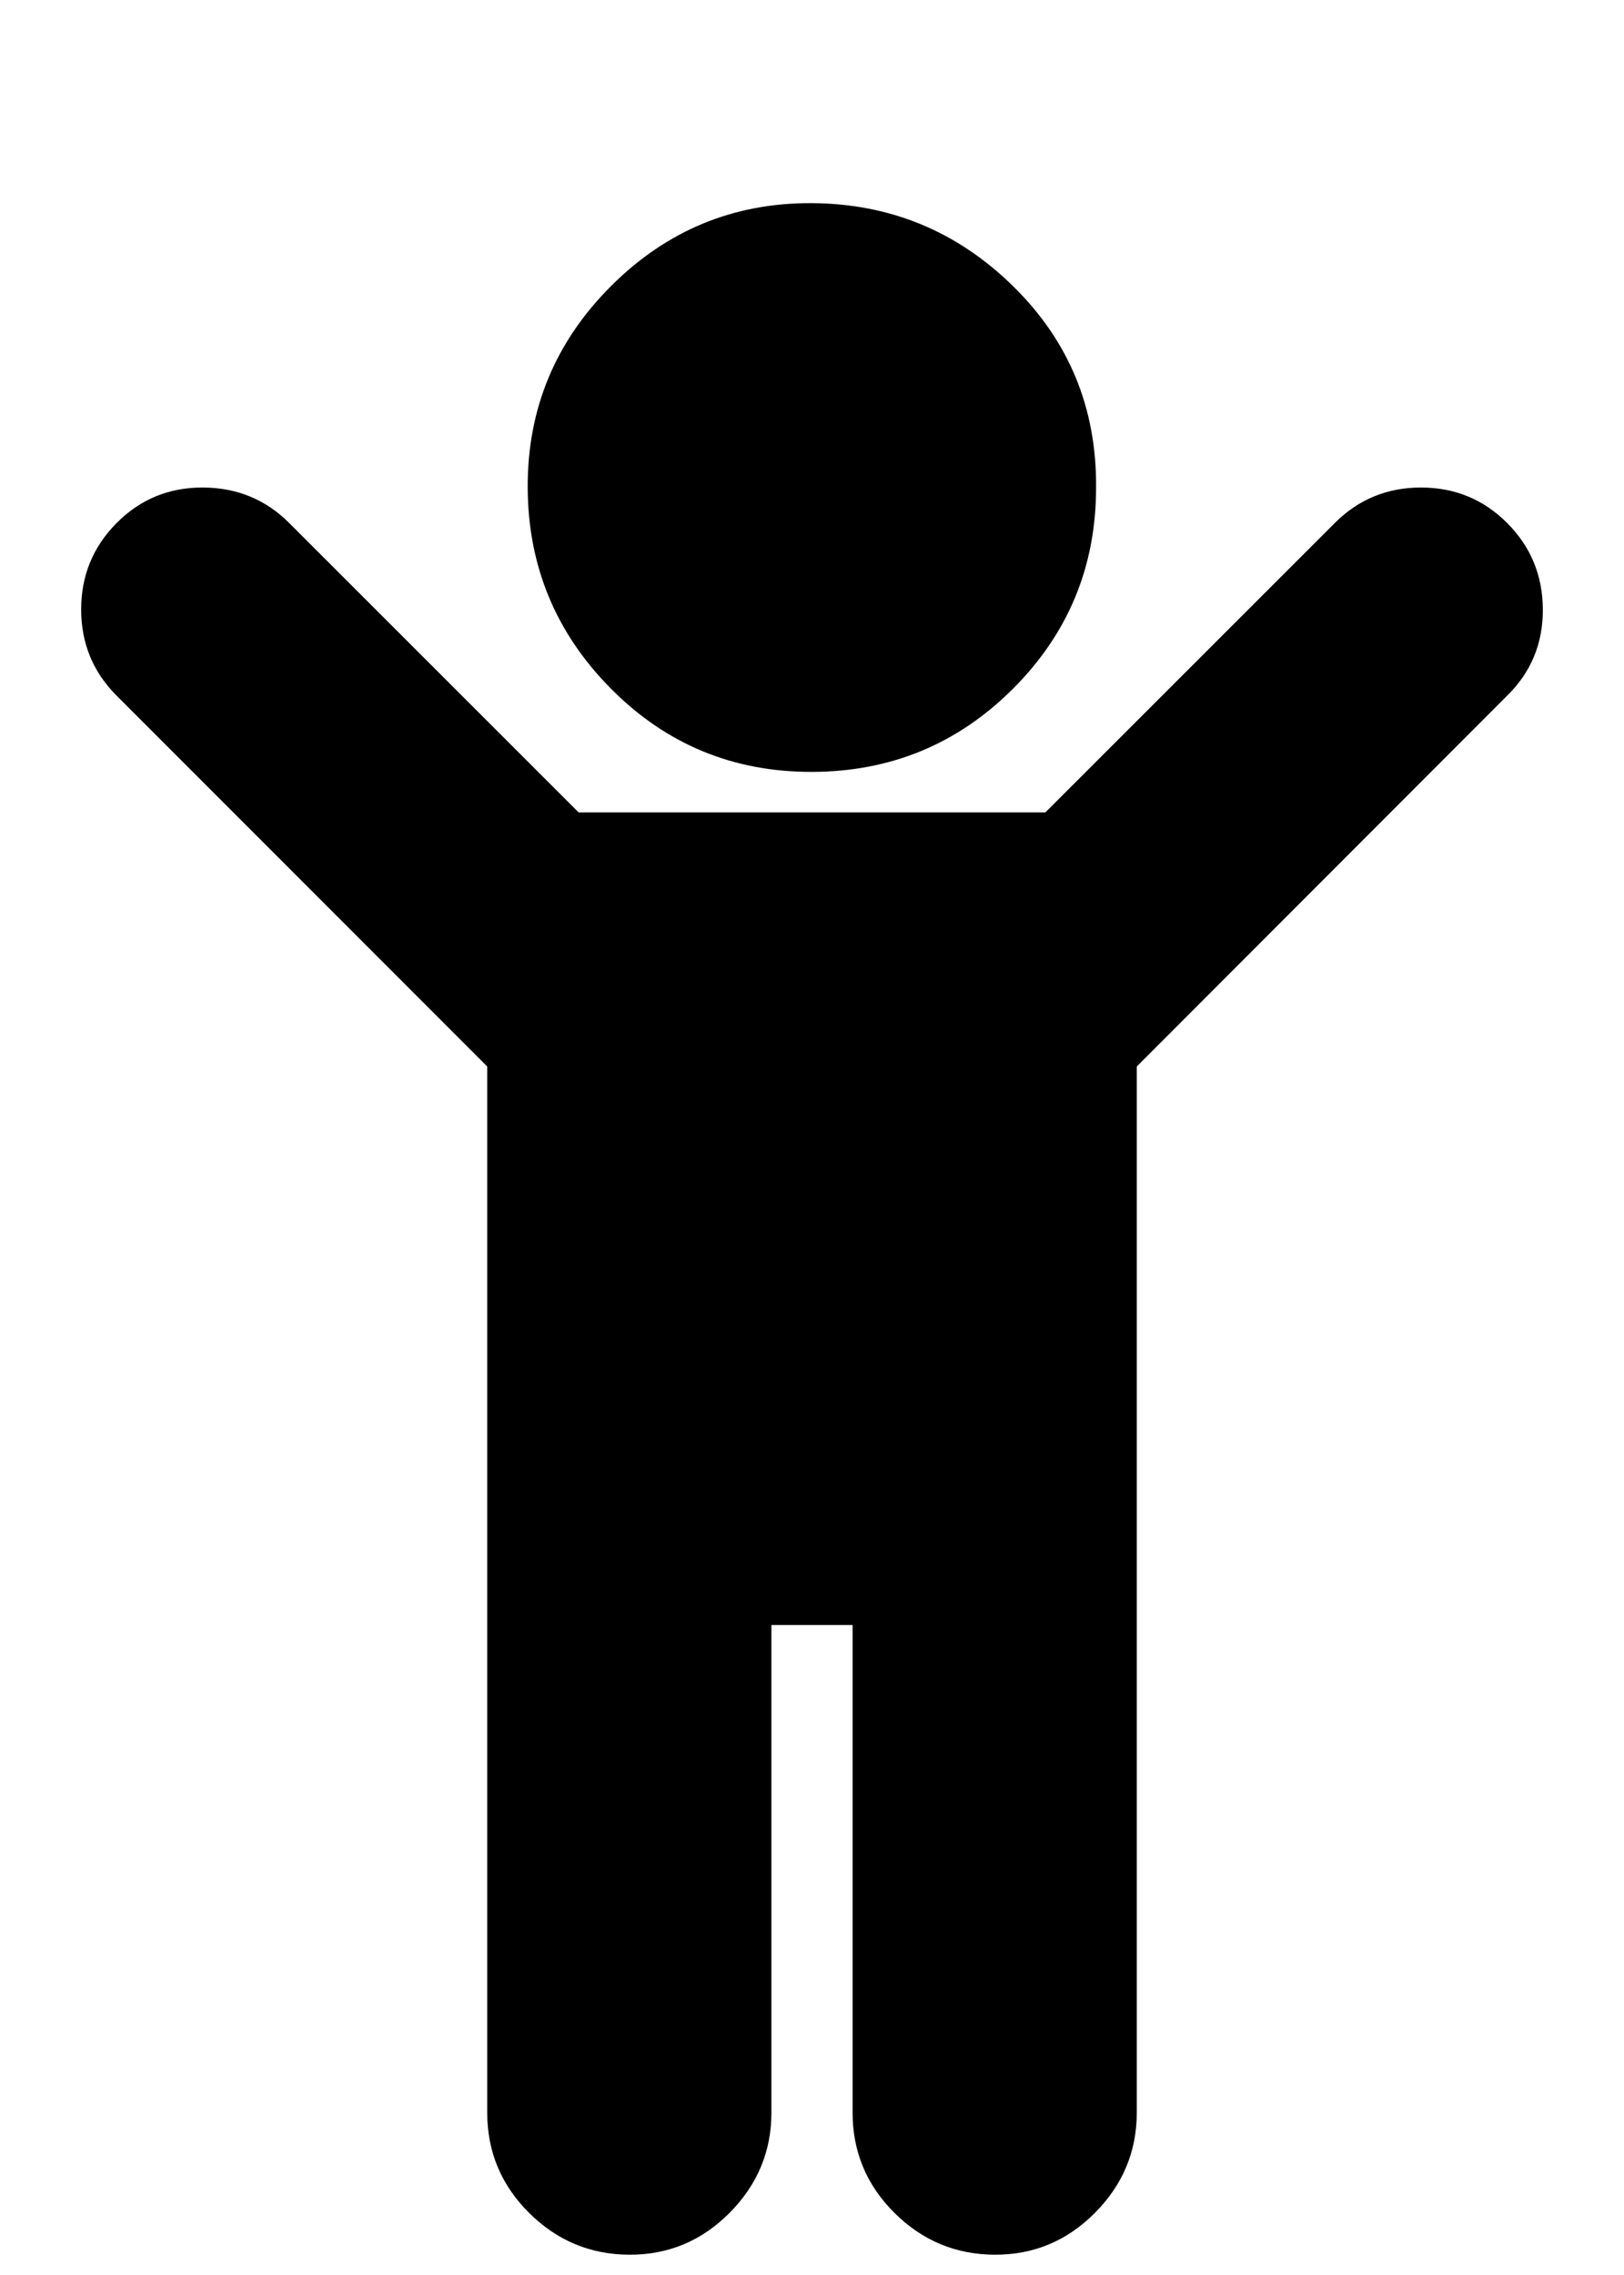 <svg height="1000" width="714.3" xmlns="http://www.w3.org/2000/svg"><path d="M662.9 305.8L500 468.8v459.8q0 25.6 -18.4 44.1t-44.1 18.4 -44.1 -18.4T375 928.6V714.3h-35.7v214.3q0 25.6 -18.4 44.1t-44.1 18.4 -44.1 -18.4 -18.4 -44.1V468.8l-163 -163Q35.7 290.2 35.7 267.9t15.6 -38 38 -15.6 37.9 15.6l127.3 127.2h205.3L587.1 229.9q15.6 -15.6 37.9 -15.6t37.9 15.6 15.7 38 -15.7 37.9zM482.1 214.3q0 51.9 -36.5 88.4t-88.5 36.6 -88.4 -36.6 -36.6 -88.4 36.6 -88.5 88.4 -36.5 88.5 36.5 36.5 88.5z"/></svg>